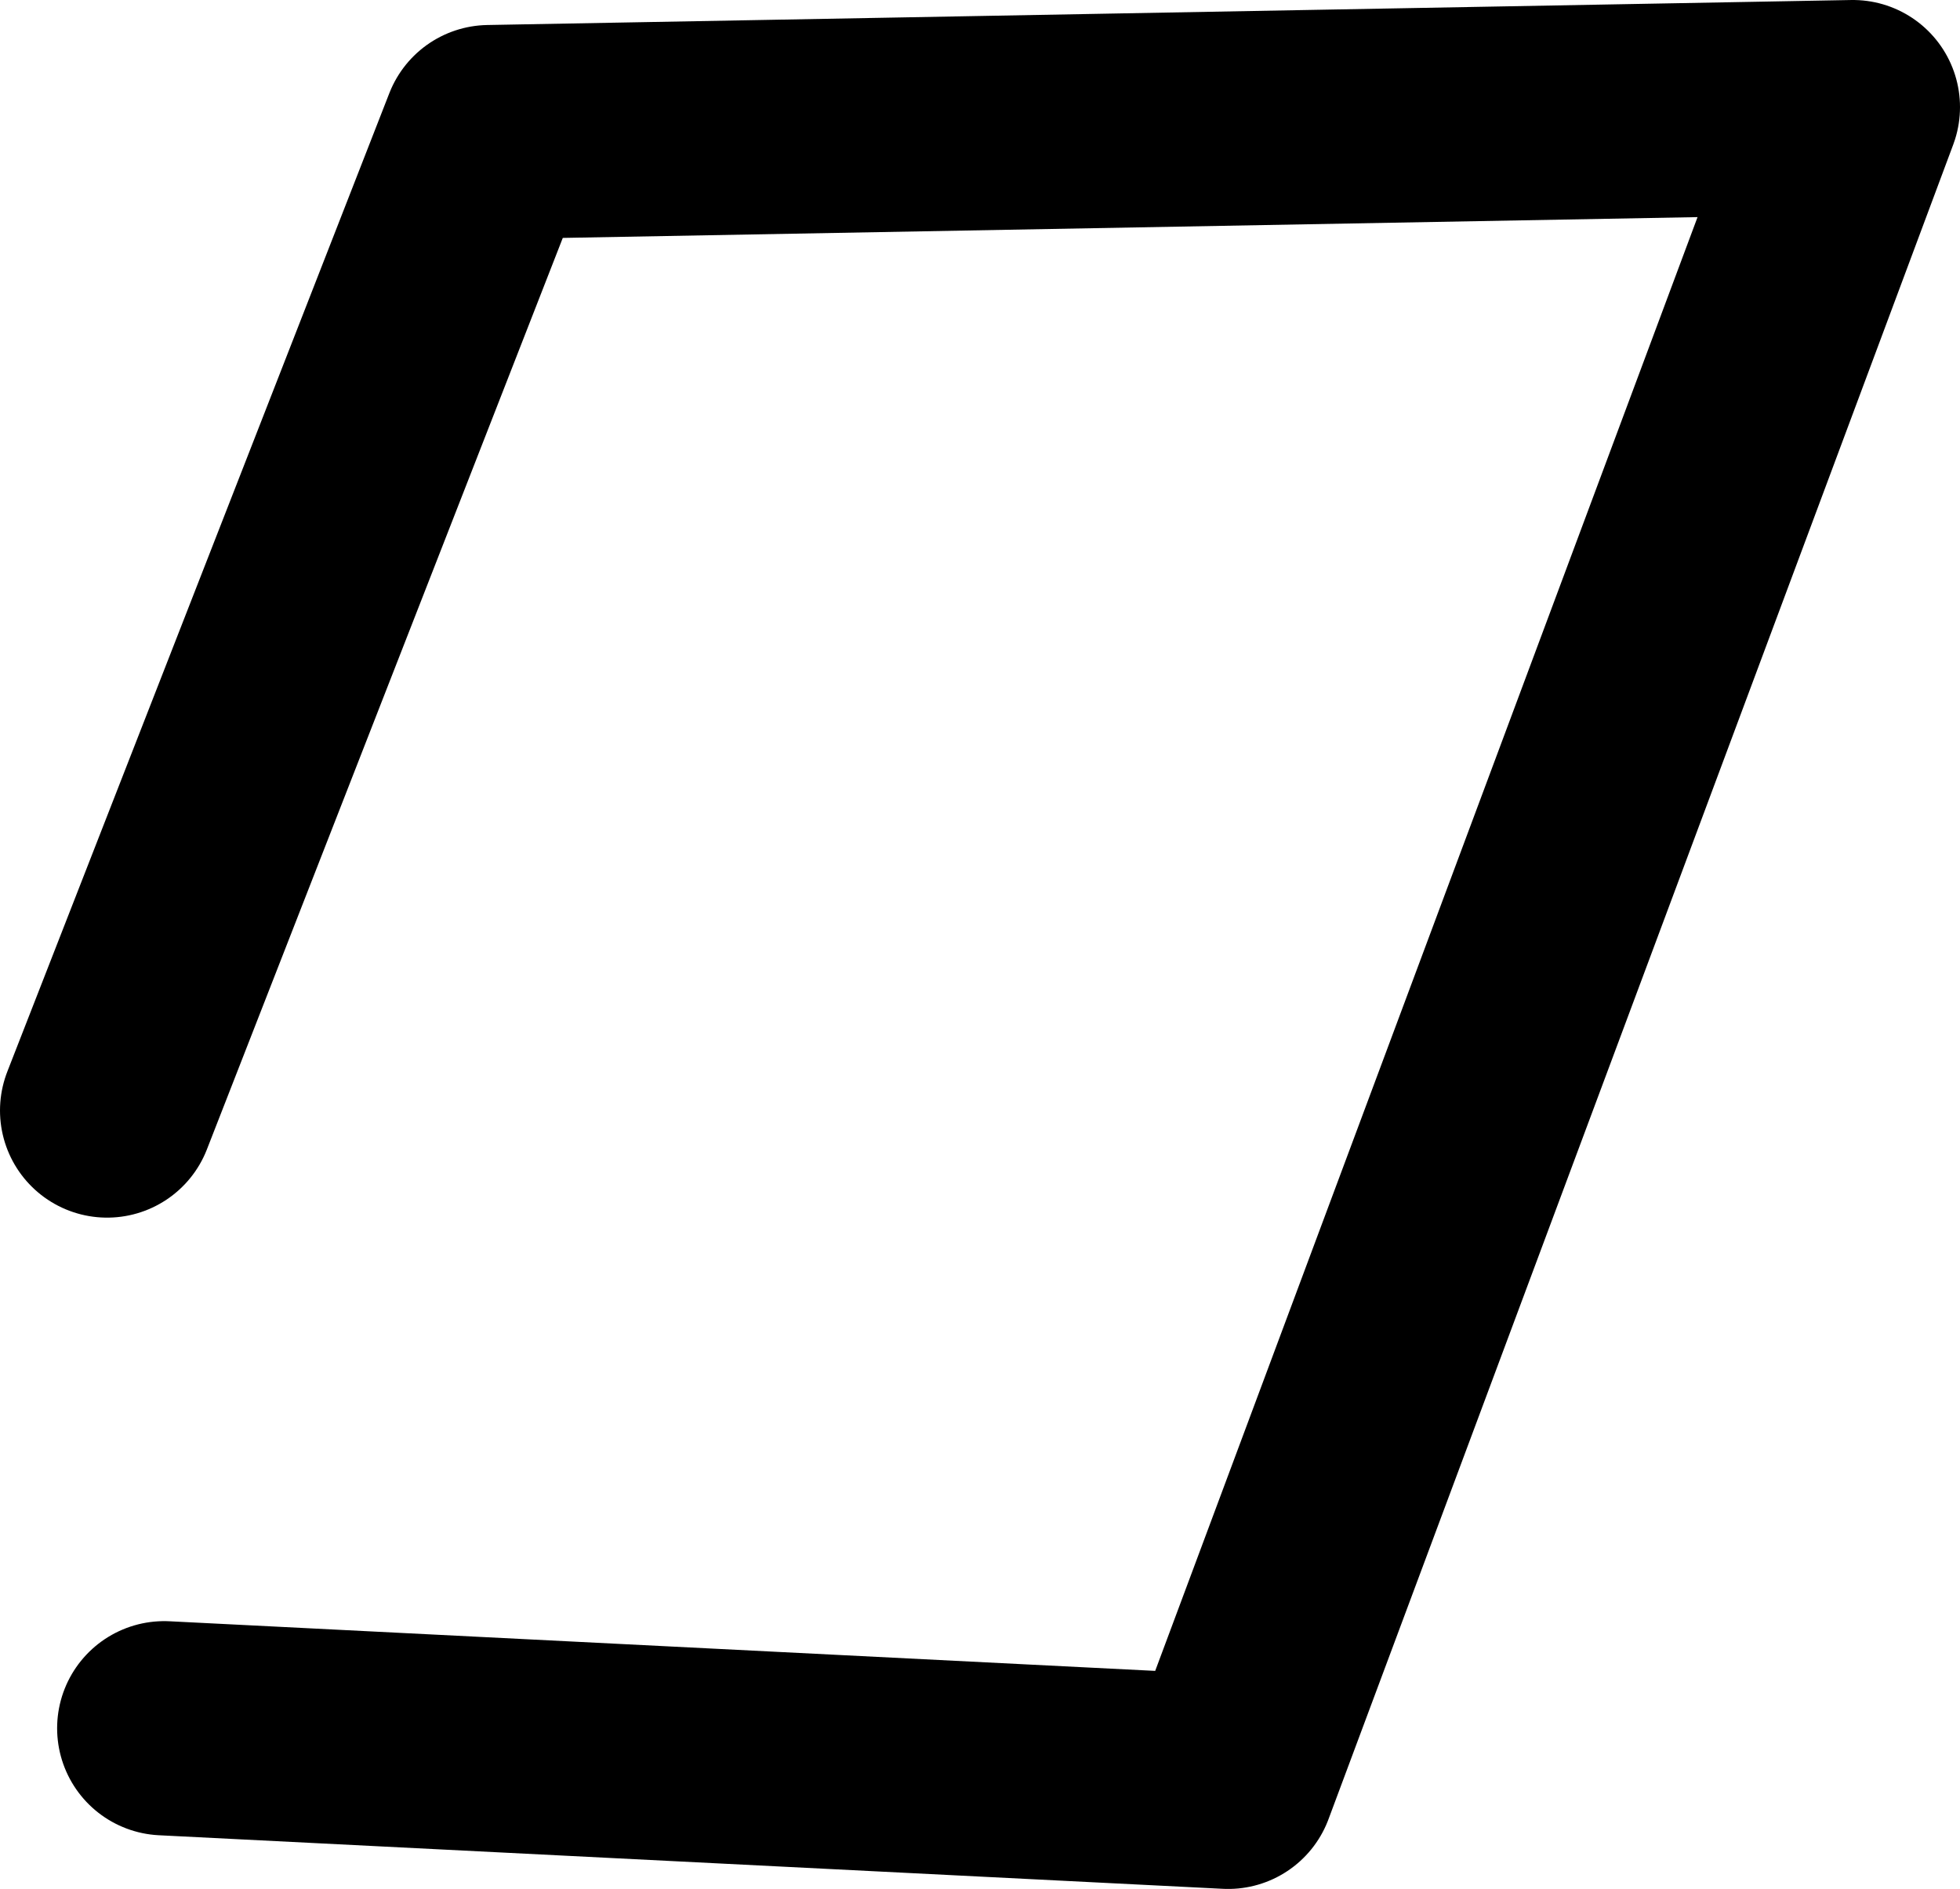 <?xml version="1.0" encoding="UTF-8" standalone="no"?>
<svg xmlns:ffdec="https://www.free-decompiler.com/flash" xmlns:xlink="http://www.w3.org/1999/xlink" ffdec:objectType="shape" height="26.45px" width="27.45px" xmlns="http://www.w3.org/2000/svg">
  <g transform="matrix(1.0, 0.0, 0.0, 1.0, 26.55, 1.75)">
    <path d="M-25.05 13.8 L-19.7 0.1 -0.6 -0.25 -9.35 23.2 -24.25 22.45" fill="none" stroke="#000000" stroke-linecap="round" stroke-linejoin="round" stroke-width="3.0"/>
  </g>
</svg>
